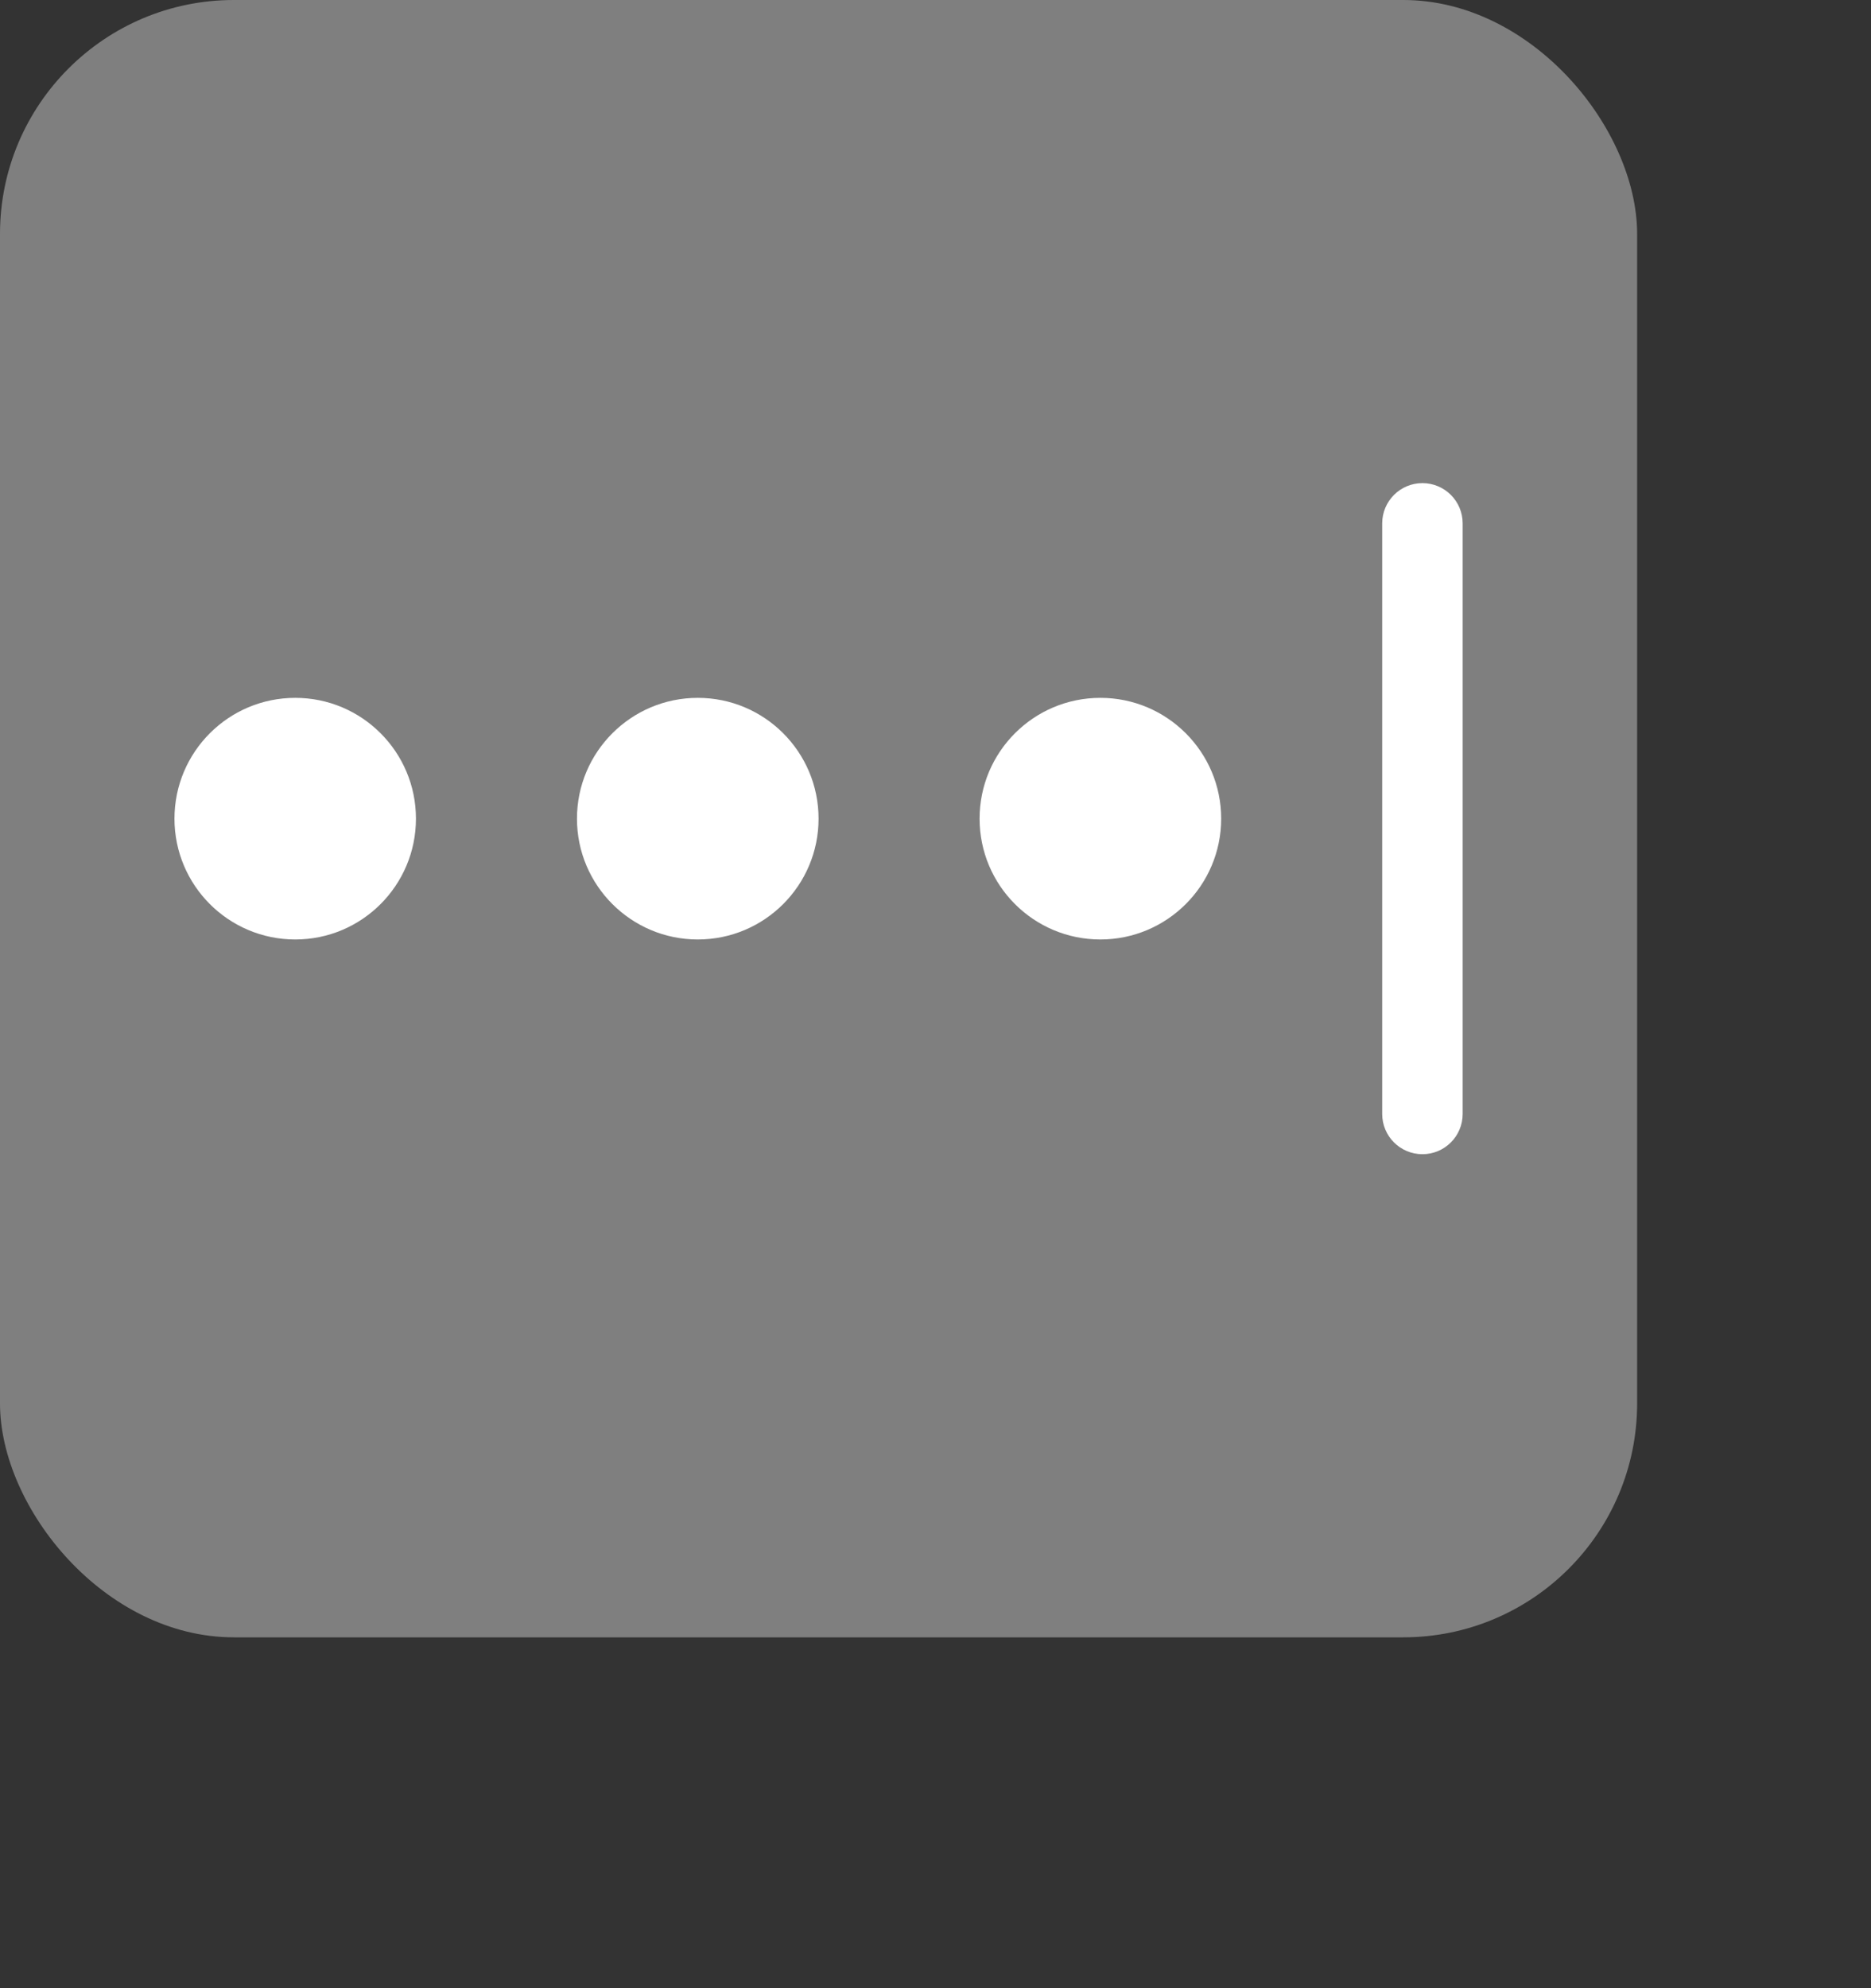 <svg width="16" height="17" viewBox="0 0 16 17" fill="none" xmlns="http://www.w3.org/2000/svg">
    <rect x="0" y="0" width="16" height="17" fill="#333333" stroke="none"/>
    <rect width="14" height="14" rx="2" fill="#7F7F7F"/>
    <path fill-rule="evenodd" clip-rule="evenodd" d="M11.82 4.475C11.82 4.285 11.974 4.131 12.164 4.131C12.354 4.131 12.508 4.285 12.508 4.475V9.525C12.508 9.715 12.354 9.869 12.164 9.869C11.974 9.869 11.82 9.715 11.82 9.525V4.475Z" fill="white"/>
    <path fill-rule="evenodd" clip-rule="evenodd" d="M2.525 8.033C3.095 8.033 3.557 7.57 3.557 7C3.557 6.43 3.095 5.967 2.525 5.967C1.954 5.967 1.492 6.43 1.492 7C1.492 7.57 1.954 8.033 2.525 8.033Z" fill="white"/>
    <path fill-rule="evenodd" clip-rule="evenodd" d="M5.967 8.033C6.538 8.033 7 7.57 7 7C7 6.43 6.538 5.967 5.967 5.967C5.397 5.967 4.934 6.43 4.934 7C4.934 7.57 5.397 8.033 5.967 8.033Z" fill="white"/>
    <path fill-rule="evenodd" clip-rule="evenodd" d="M9.41 8.033C9.98 8.033 10.443 7.57 10.443 7C10.443 6.43 9.98 5.967 9.41 5.967C8.839 5.967 8.377 6.43 8.377 7C8.377 7.57 8.839 8.033 9.41 8.033Z" fill="white"/>
</svg>
